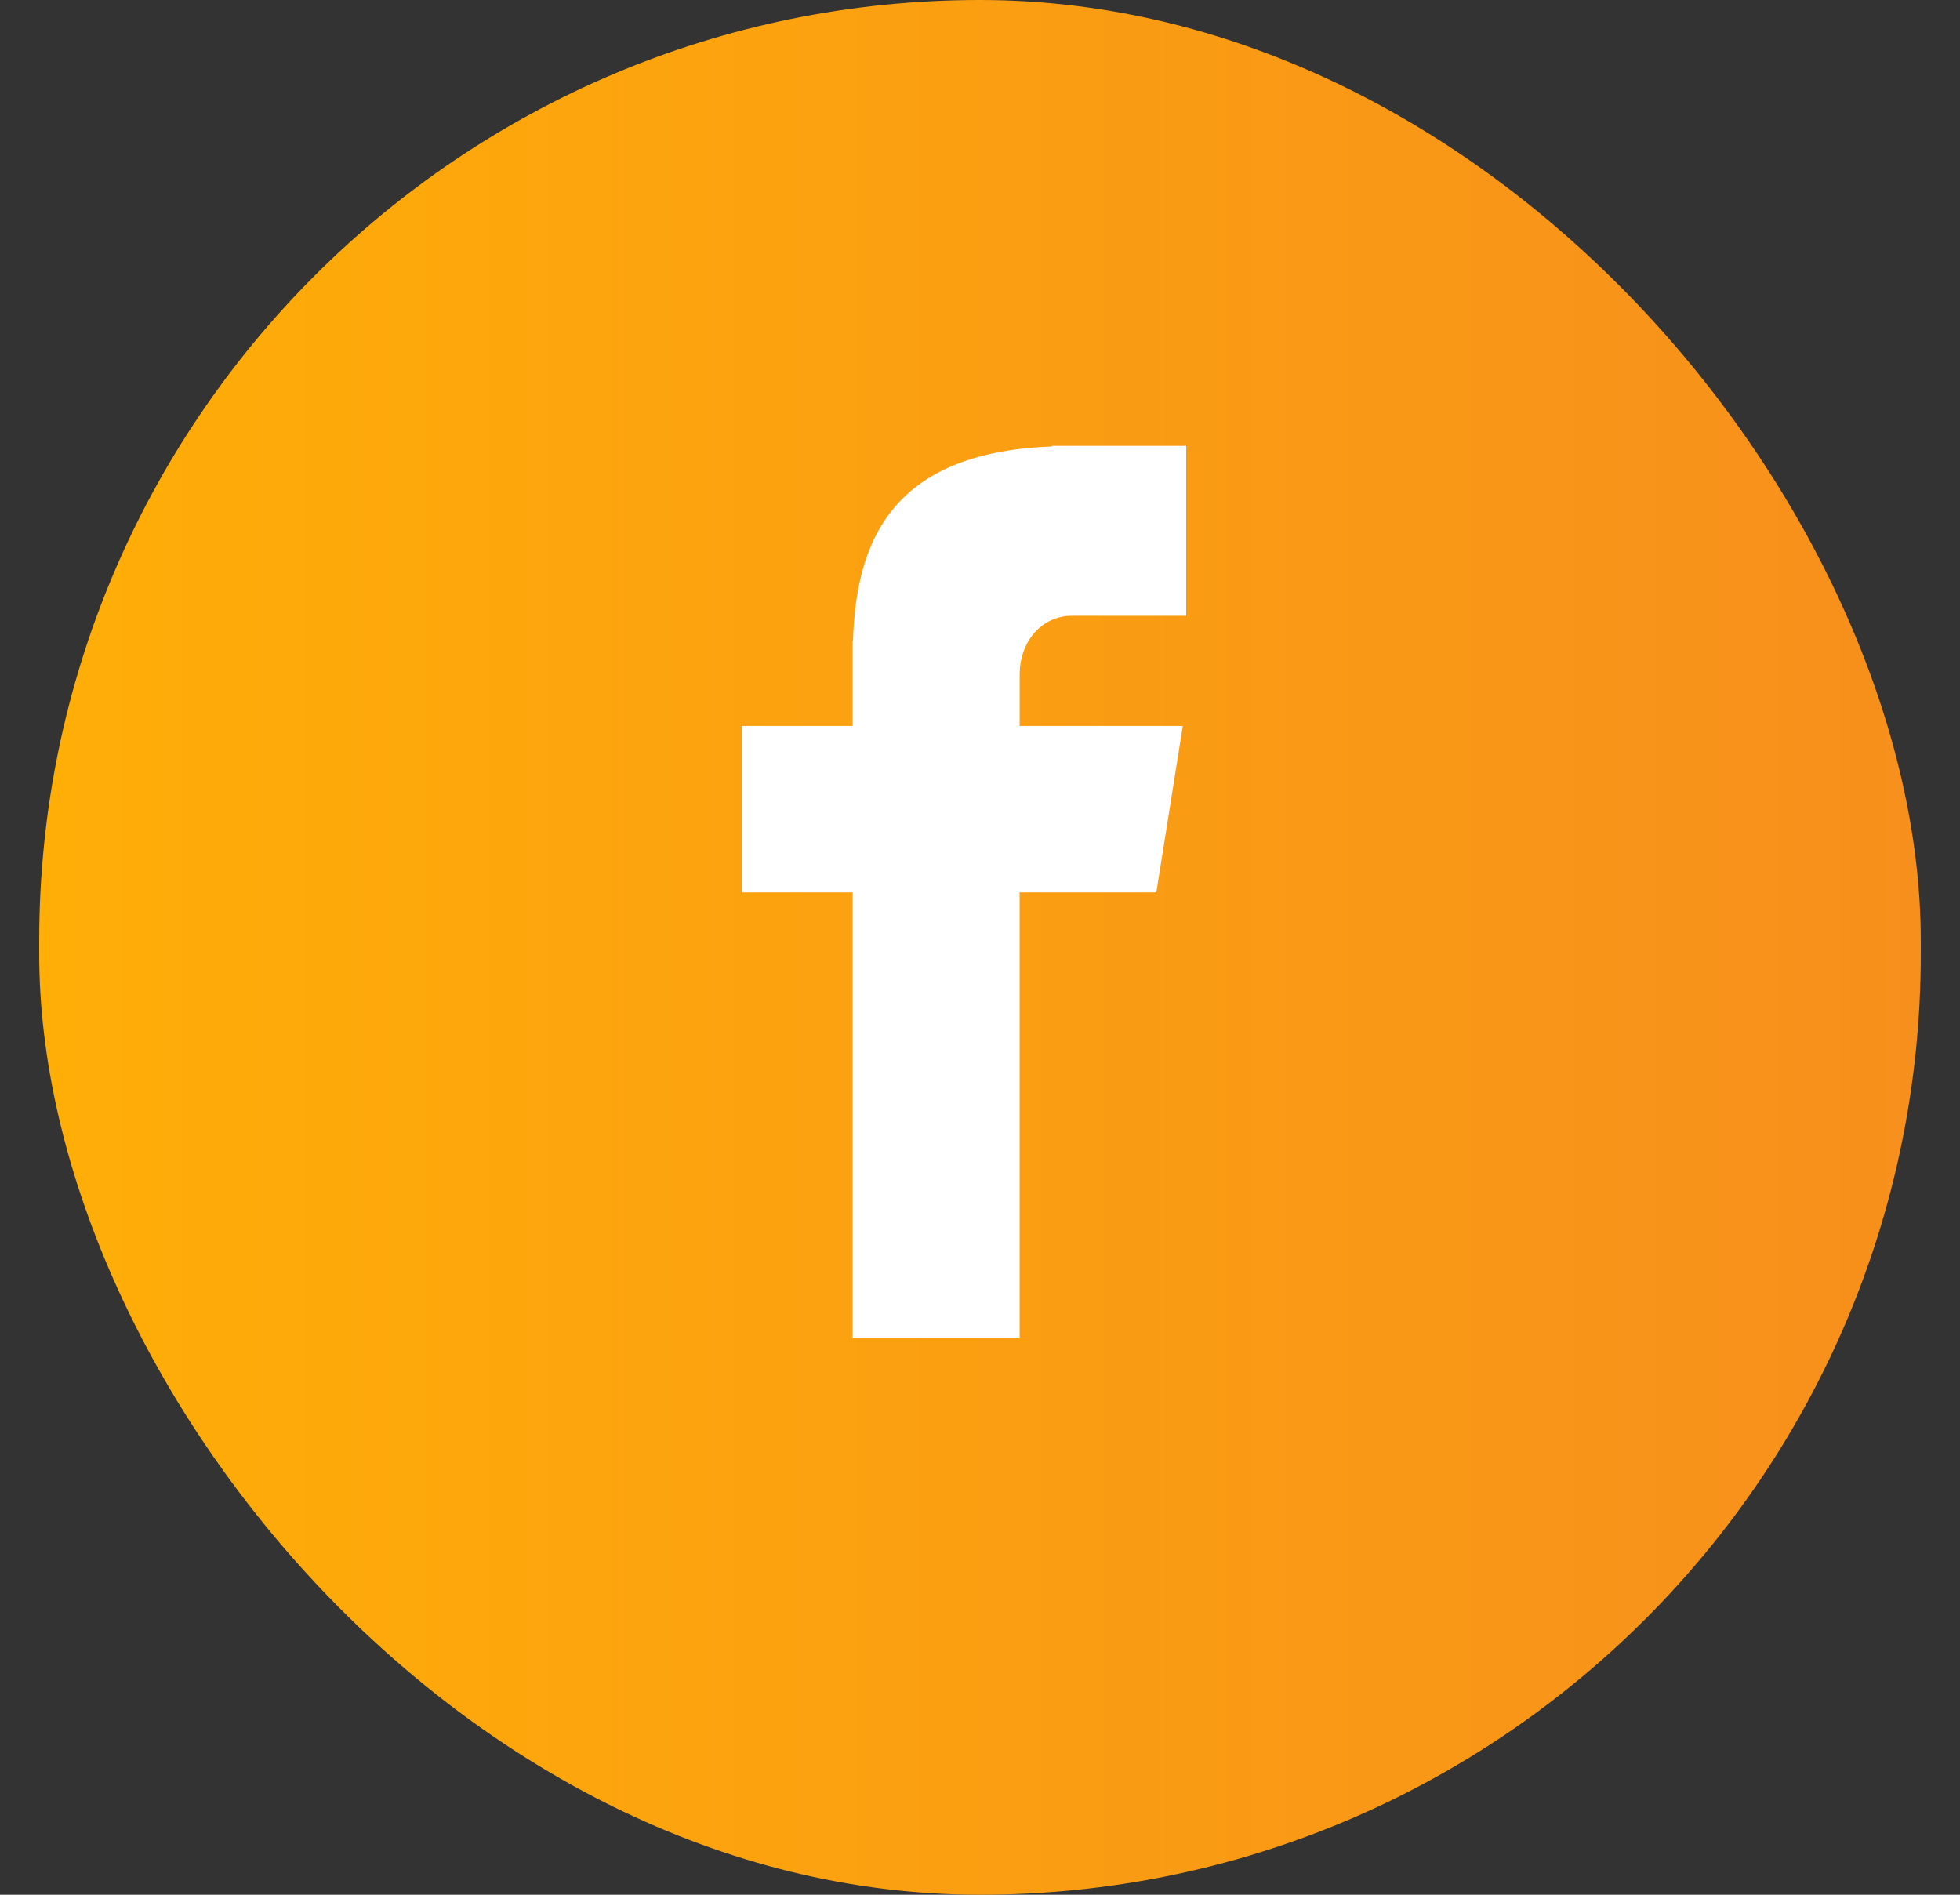 <?xml version="1.0" encoding="UTF-8" standalone="no"?>
<svg width="30px" height="29px" viewBox="0 0 30 29" version="1.1" xmlns="http://www.w3.org/2000/svg" xmlns:xlink="http://www.w3.org/1999/xlink">
    <rect x="0" y="0" width="30" height="29" fill="#333333" stroke="none"/>
    <!-- Generator: Sketch 50.2 (55047) - http://www.bohemiancoding.com/sketch -->
    <title>icon-random copy 2</title>
    <desc>Created with Sketch.</desc>
    <defs>
        <linearGradient x1="-2.22044605e-14%" y1="50%" x2="100%" y2="50%" id="linearGradient-1">
            <stop stop-color="#FFAE07" offset="0%"></stop>
            <stop stop-color="#F78F1C" offset="100%"></stop>
        </linearGradient>
    </defs>
    <g id="Symbols" stroke="none" stroke-width="1" fill="none" fill-rule="evenodd">
        <g id="Footer" transform="translate(-1126, -165)">
            <g id="icon-random-copy-13" transform="translate(1125, 165)">
                <rect id="Rectangle-16" fill="url(#linearGradient-1)" x="1.6" y="0" width="28.8" height="29" rx="14.4"></rect>
                <path d="M17.408,9.425 L19.156,9.425 L19.156,6.824 L17.101,6.824 L17.101,6.834 C14.611,6.923 14.101,8.332 14.056,9.812 L14.051,9.812 L14.051,11.111 L12.355,11.111 L12.355,13.658 L14.051,13.658 L14.051,20.484 L16.606,20.484 L16.606,13.658 L18.699,13.658 L19.104,11.111 L16.607,11.111 L16.607,10.327 C16.607,9.826 16.937,9.425 17.408,9.425" id="Fill-4" fill="#FFFFFF"></path>
            </g>
        </g>
    </g>
</svg>